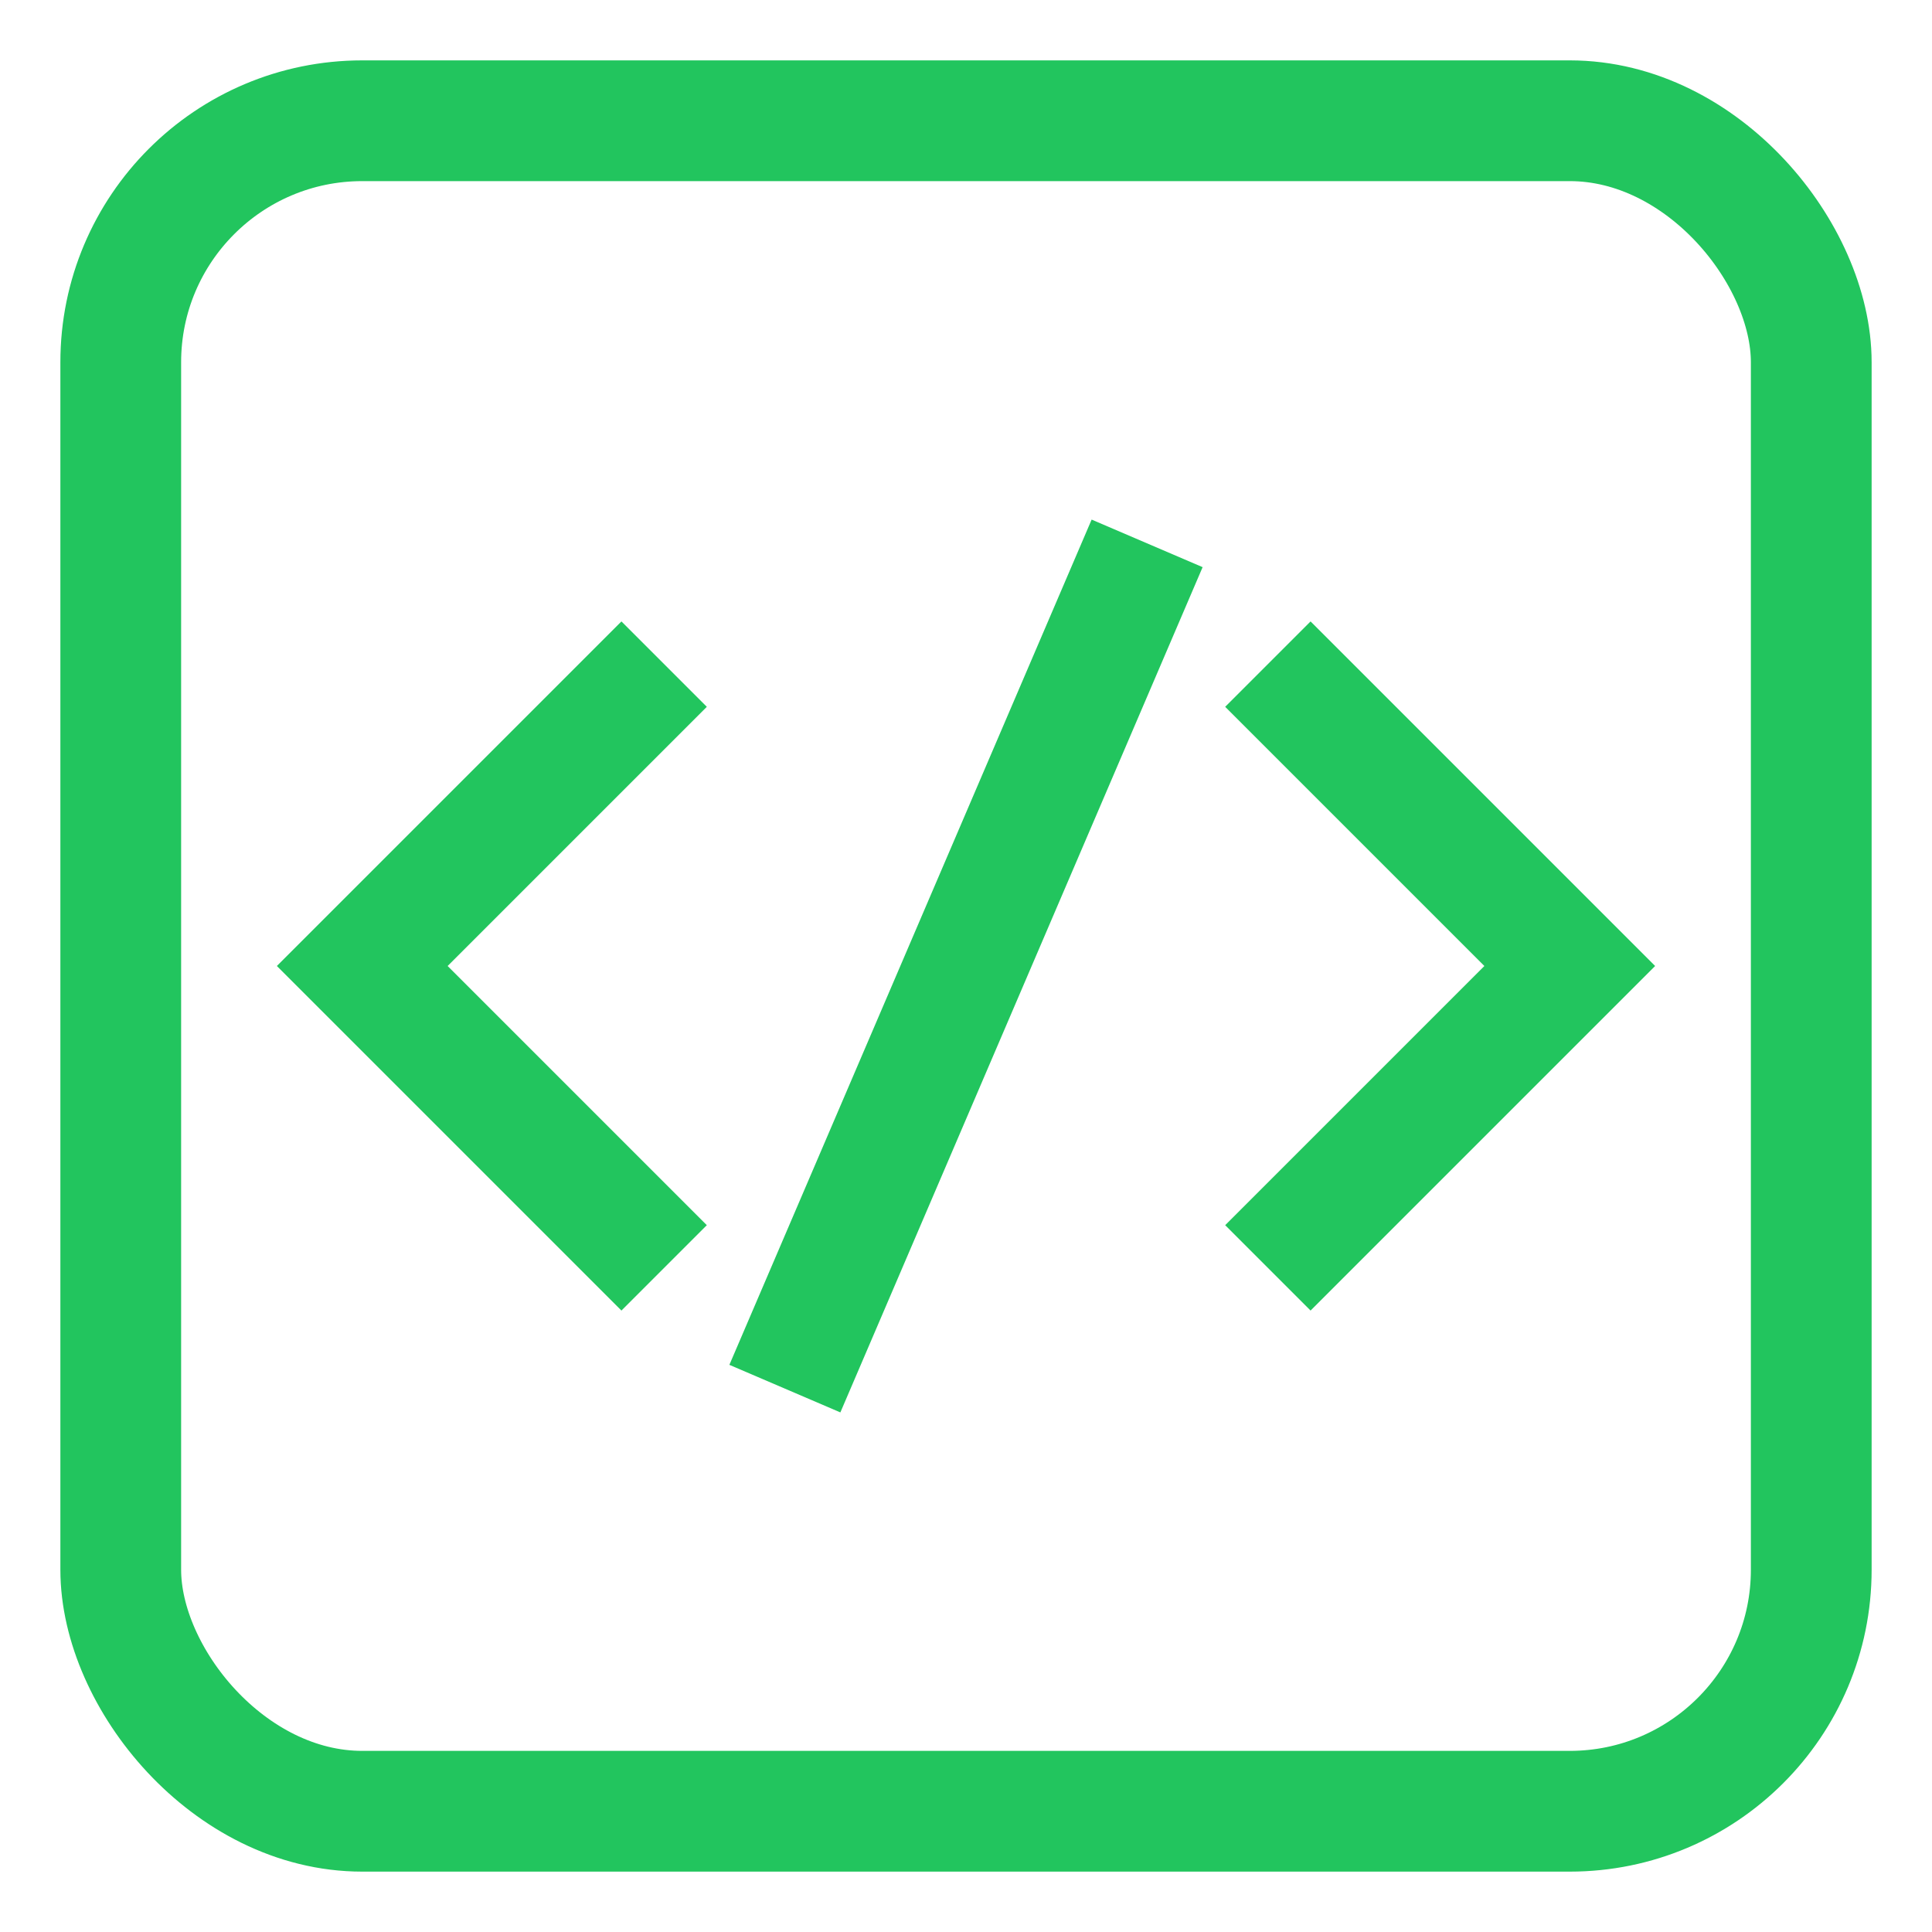 <svg xmlns="http://www.w3.org/2000/svg" width="128" height="128" viewBox="0 0 128 128">
  <rect x="8" y="8" width="112" height="112" rx="16" fill="none" stroke="#22c55e" stroke-width="8"/>
  <polyline points="44 44 24 64 44 84" fill="none" stroke="#22c55e" stroke-width="8"/>
  <polyline points="84 44 104 64 84 84" fill="none" stroke="#22c55e" stroke-width="8"/>
  <line x1="52" y1="92" x2="76" y2="36" stroke="#22c55e" stroke-width="8"/>
</svg>

